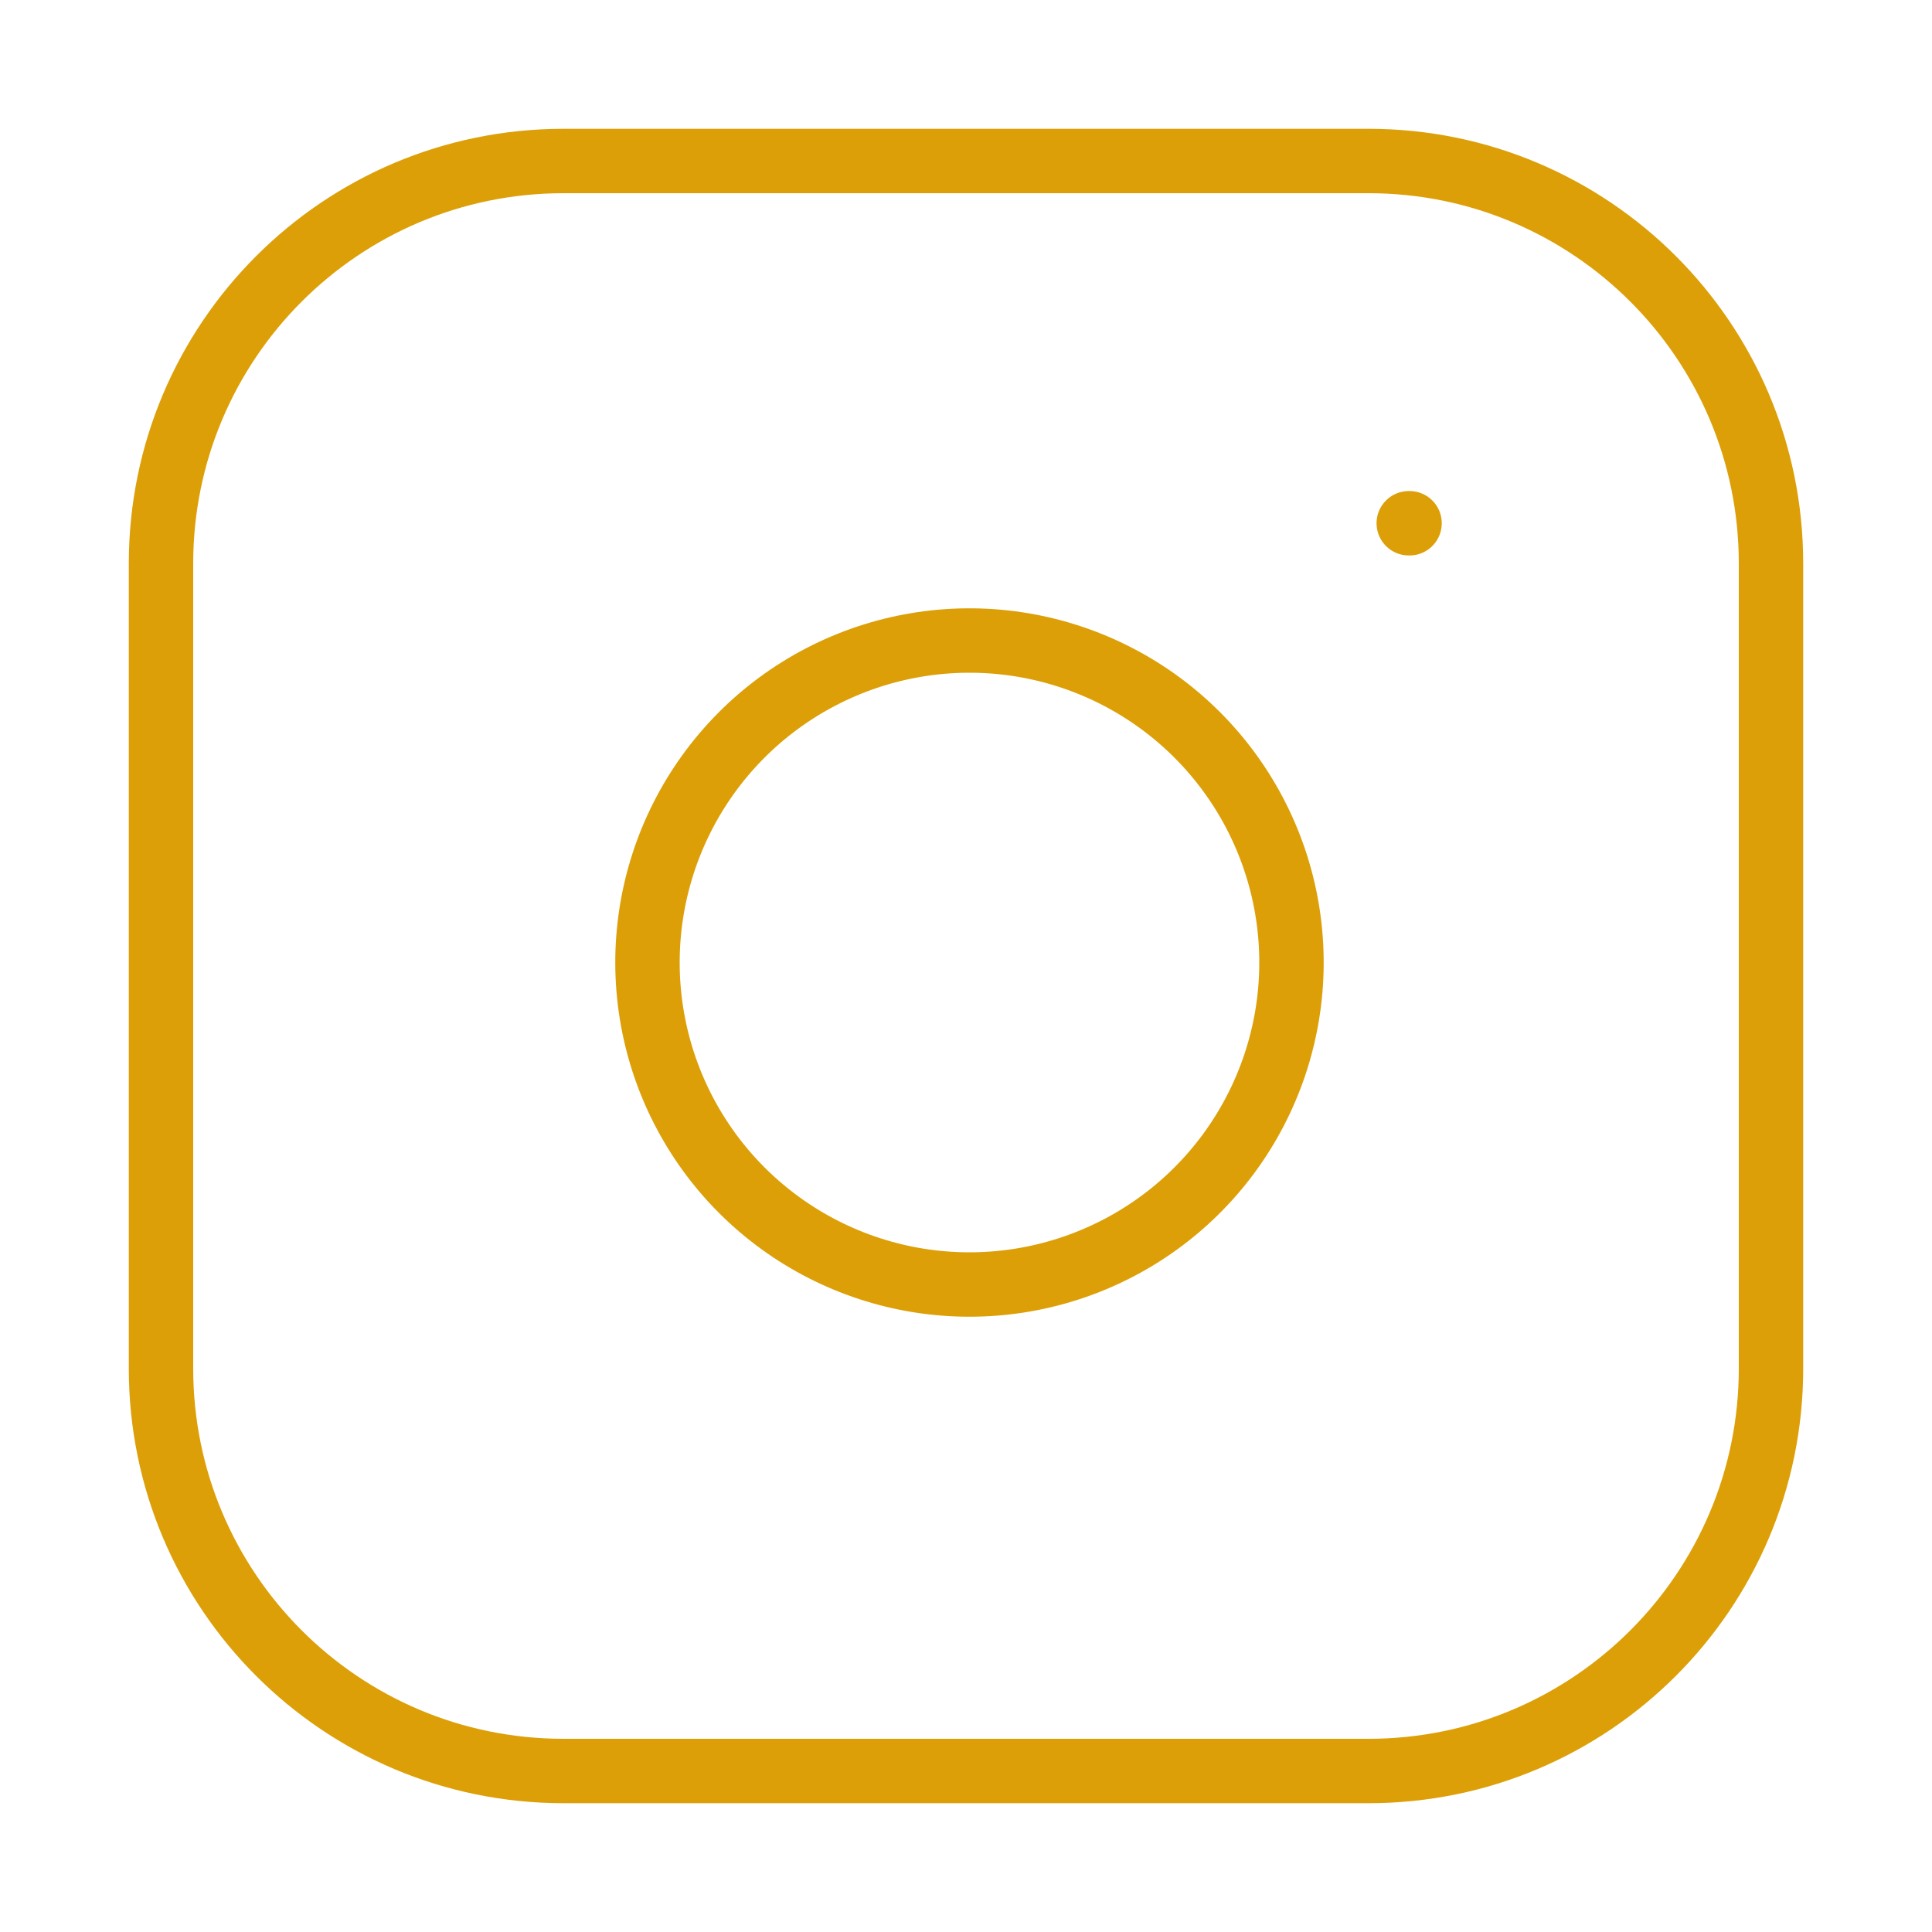 <svg width="60" height="60" viewBox="0 0 60 60" fill="none" xmlns="http://www.w3.org/2000/svg">
<path d="M42.5 5H17.5C10.596 5 5 10.596 5 17.5V42.5C5 49.404 10.596 55 17.5 55H42.5C49.404 55 55 49.404 55 42.5V17.5C55 10.596 49.404 5 42.5 5Z" stroke="#DC9F07" stroke-width="2" stroke-linecap="round" stroke-linejoin="round"/>
<path d="M40 28.425C40.309 30.506 39.953 32.631 38.984 34.498C38.016 36.365 36.483 37.879 34.604 38.824C32.725 39.77 30.596 40.099 28.52 39.765C26.443 39.431 24.524 38.45 23.037 36.963C21.55 35.476 20.569 33.557 20.235 31.481C19.901 29.404 20.23 27.275 21.176 25.396C22.122 23.517 23.636 21.984 25.503 21.016C27.369 20.047 29.494 19.692 31.575 20C33.697 20.315 35.662 21.304 37.179 22.821C38.696 24.338 39.685 26.303 40 28.425Z" stroke="#DC9F07" stroke-width="2" stroke-linecap="round" stroke-linejoin="round"/>
<path d="M43.75 16.25H43.775" stroke="#DC9F07" stroke-width="2" stroke-linecap="round" stroke-linejoin="round"/>
</svg>
